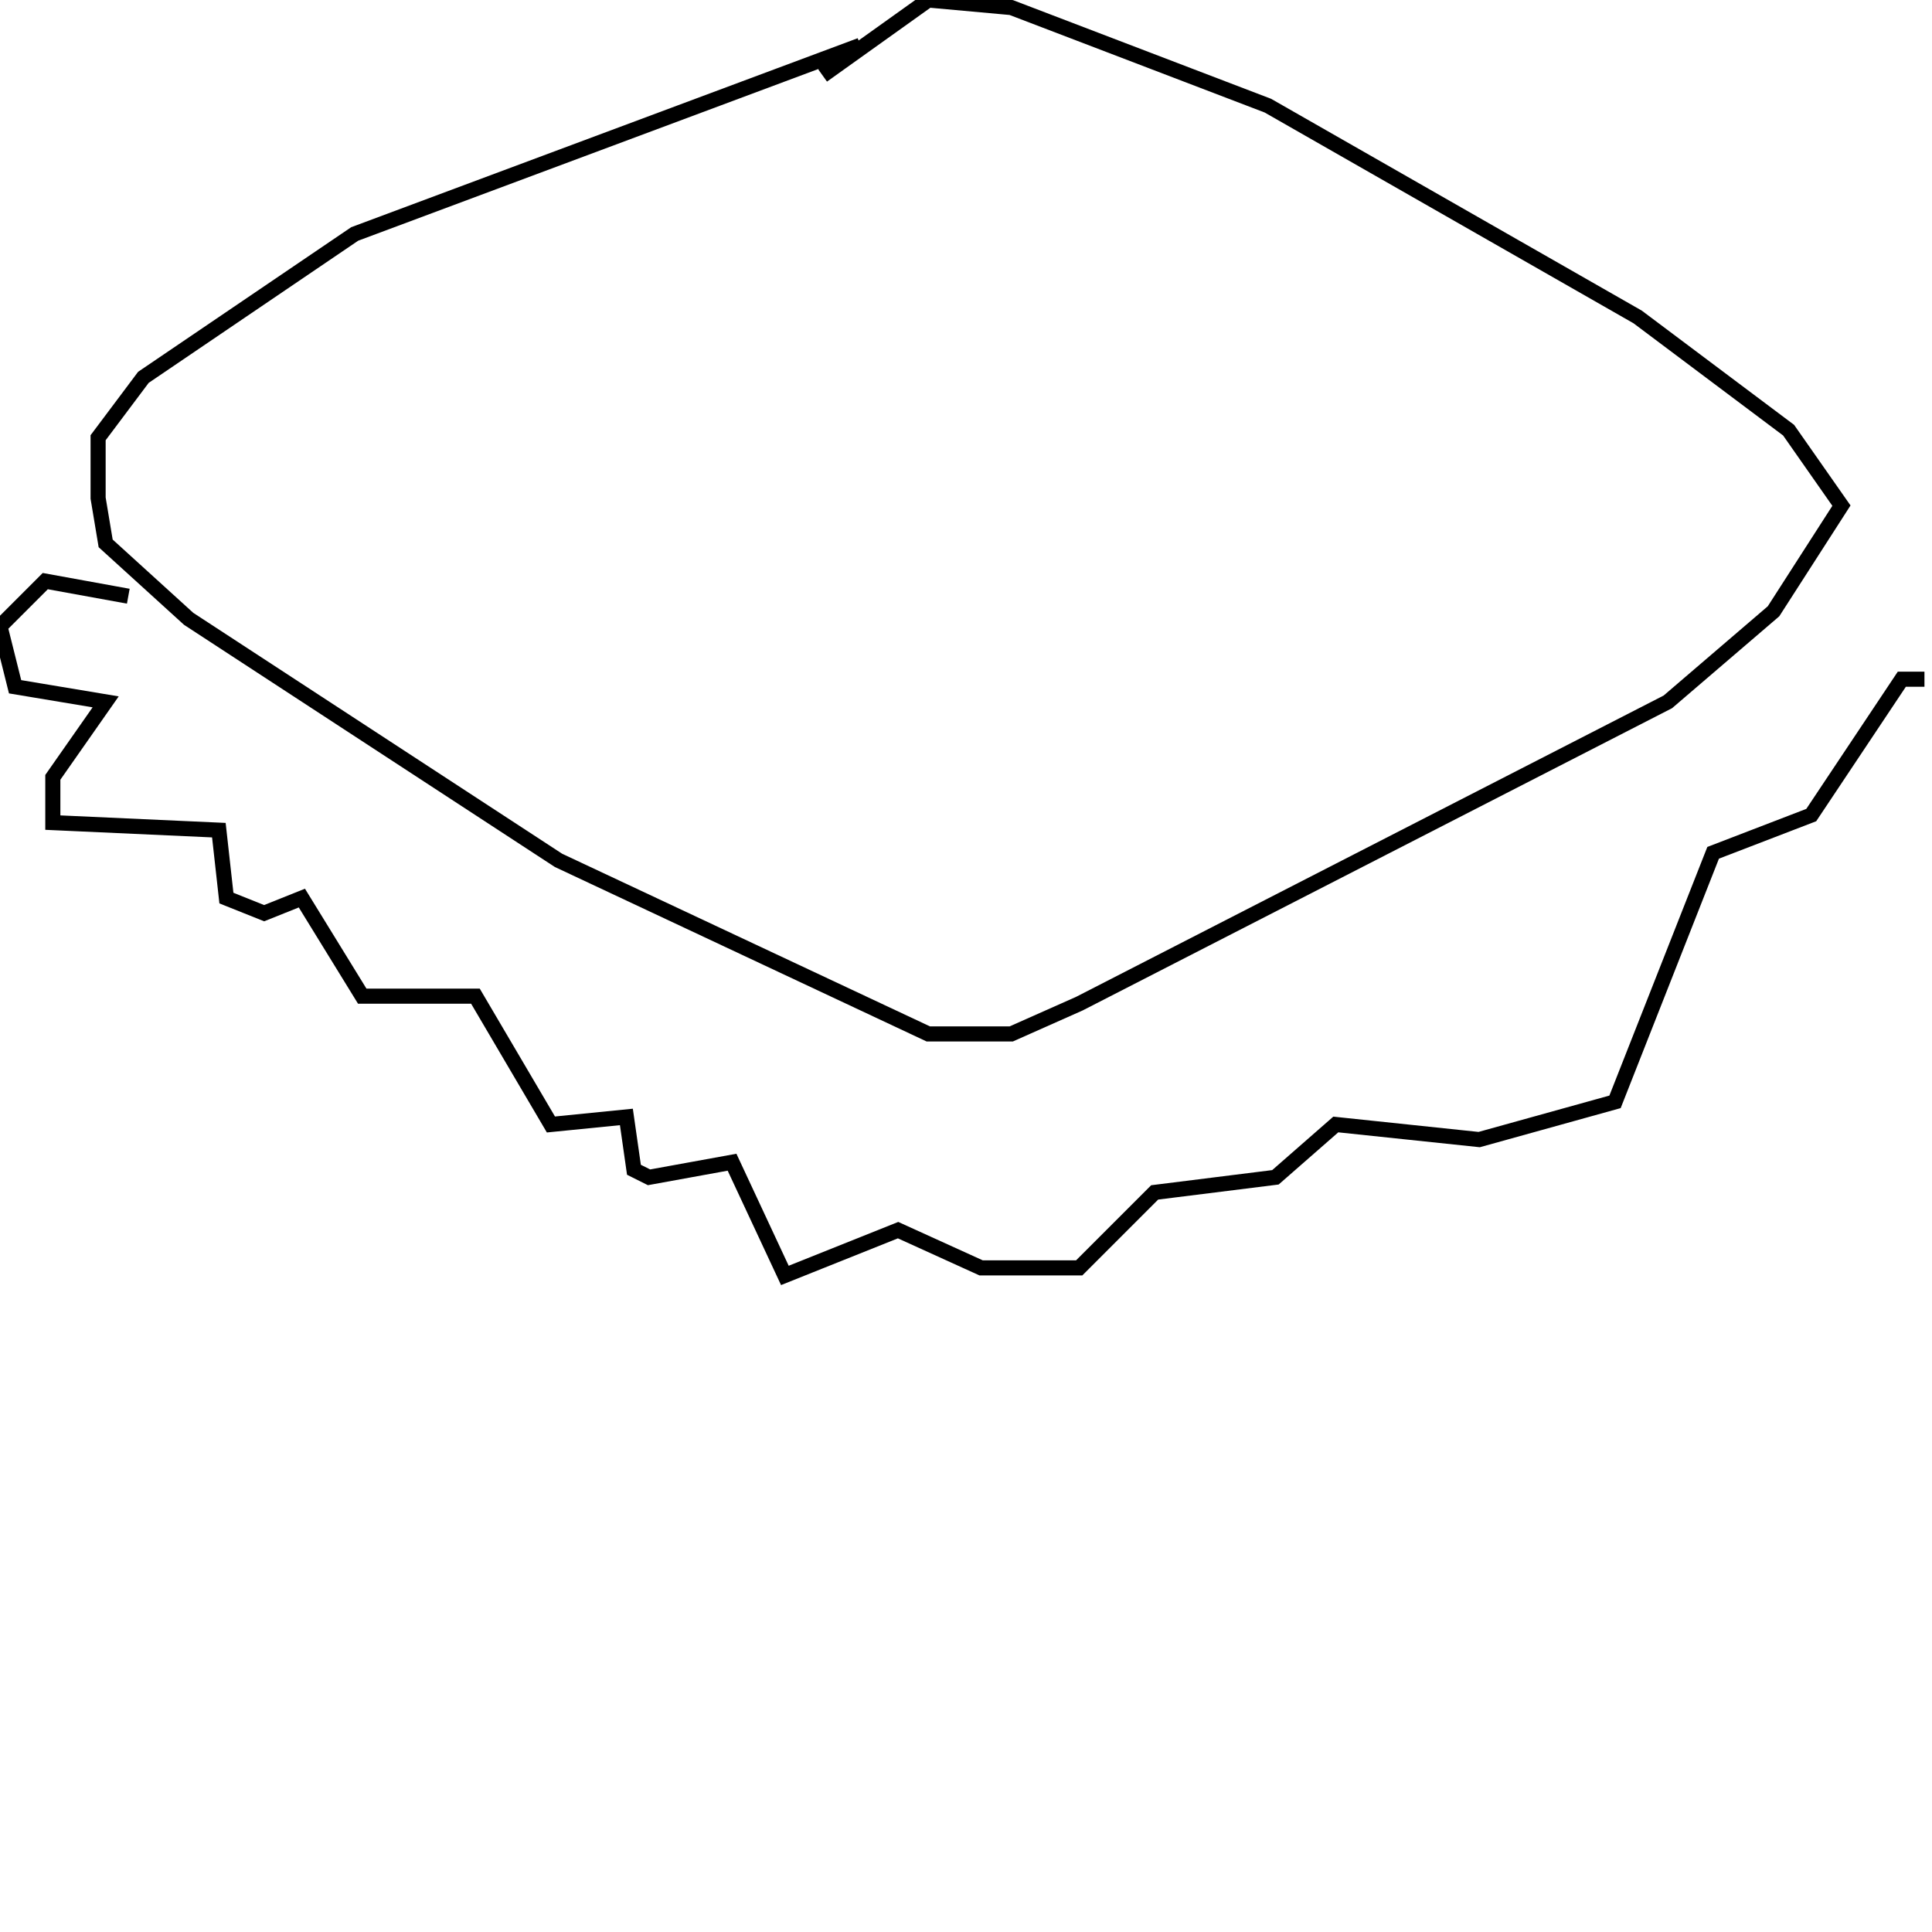 <?xml version="1.0" encoding="utf-8" ?>
<svg baseProfile="full" height="256" version="1.1" width="256" xmlns="http://www.w3.org/2000/svg" xmlns:ev="http://www.w3.org/2001/xml-events" xmlns:xlink="http://www.w3.org/1999/xlink"><defs /><polyline fill="none" points="114,6 47,31 19,50 13,58 13,66 14,72 25,82 74,114 123,137 134,137 143,133 221,93 235,81 244,67 237,57 217,42 168,14 134,1 123,0 109,10" stroke="rgb(0%,0%,0%)" stroke-width="2" /><polyline fill="none" points="17,79 6,77 0,83 2,91 14,93 7,103 7,109 29,110 30,119 35,121 40,119 48,132 63,132 73,149 83,148 84,155 86,156 97,154 104,169 119,163 130,168 143,168 153,158 169,156 177,149 196,151 214,146 227,113 240,108 252,90 255,90" stroke="rgb(0%,0%,0%)" stroke-width="2" /></svg>